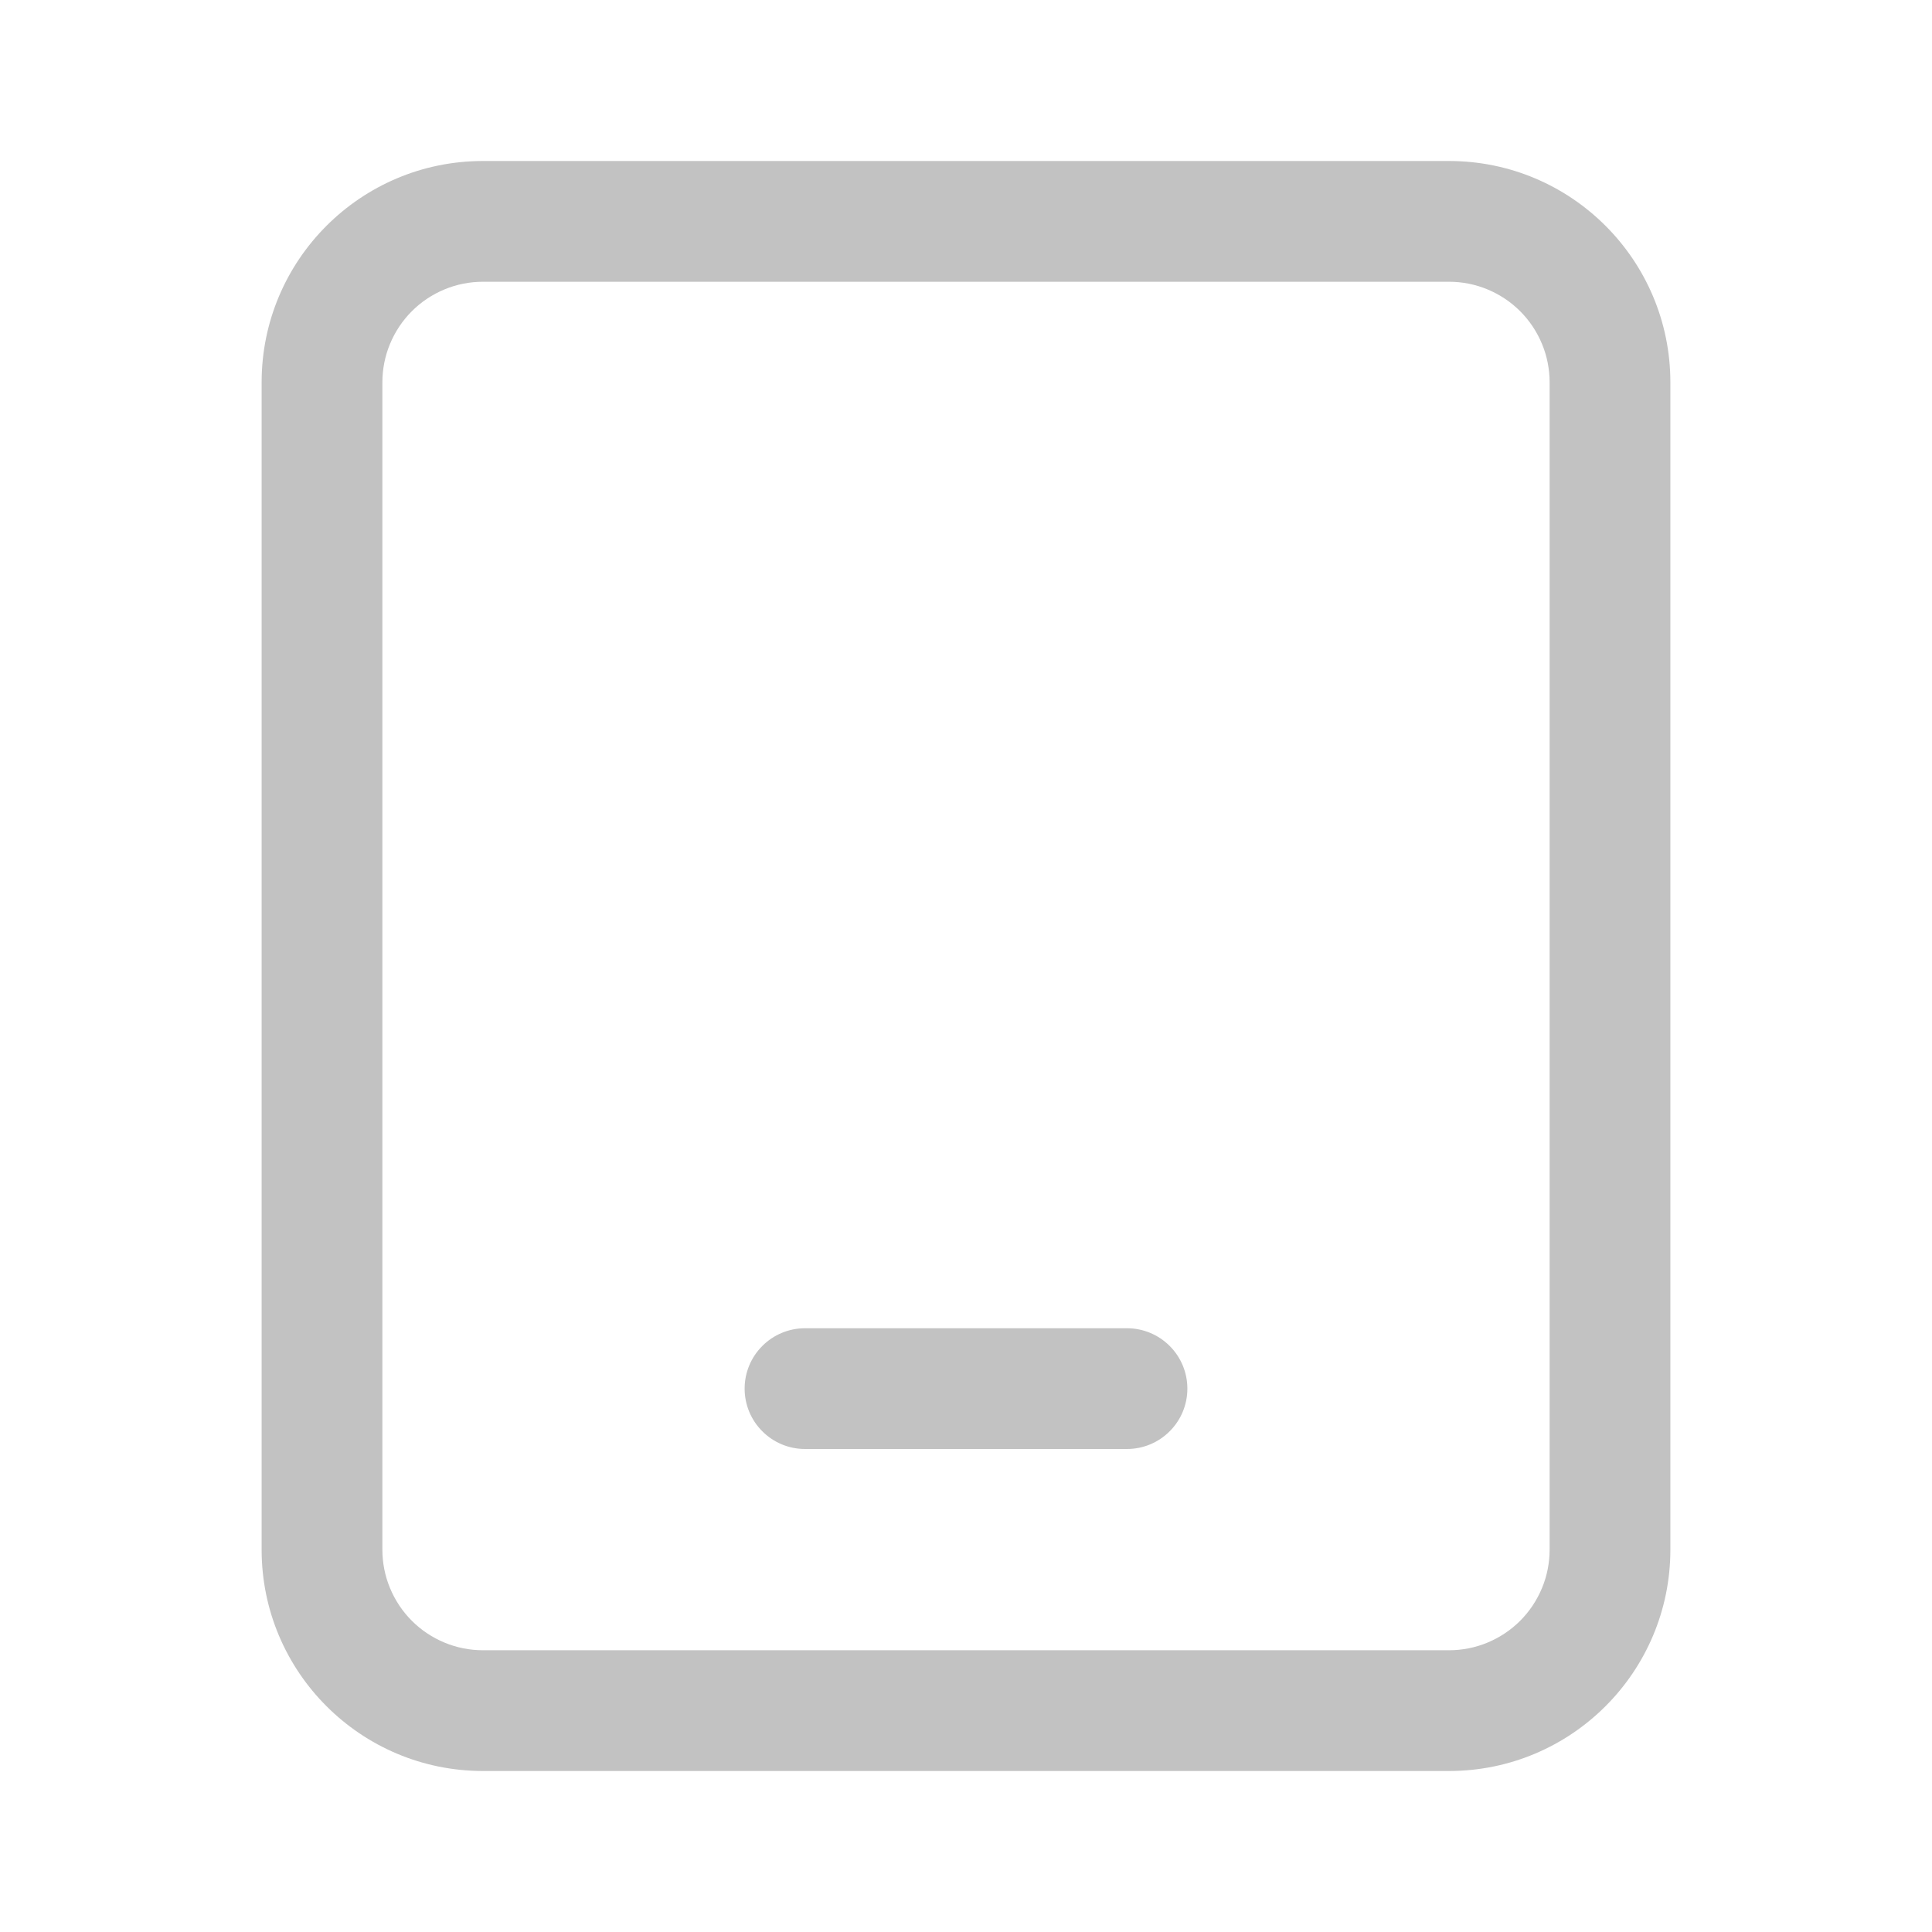 <svg width="24" height="24" viewBox="0 0 24 24" fill="none" xmlns="http://www.w3.org/2000/svg">
<path d="M6 2H18C19.519 2 20.75 3.231 20.75 4.75V19.25C20.75 20.769 19.519 22 18 22H6C4.481 22 3.25 20.769 3.25 19.25V4.75C3.25 3.231 4.481 2 6 2ZM6 3.5C5.836 3.5 5.673 3.532 5.522 3.595C5.37 3.658 5.232 3.75 5.116 3.866C5 3.982 4.908 4.12 4.845 4.272C4.782 4.423 4.75 4.586 4.75 4.75V19.25C4.75 19.414 4.782 19.577 4.845 19.728C4.908 19.88 5 20.018 5.116 20.134C5.232 20.25 5.37 20.342 5.522 20.405C5.673 20.468 5.836 20.5 6 20.5H18C18.164 20.5 18.327 20.468 18.478 20.405C18.63 20.342 18.768 20.25 18.884 20.134C19 20.018 19.092 19.88 19.155 19.728C19.218 19.577 19.25 19.414 19.25 19.25V4.75C19.25 4.586 19.218 4.423 19.155 4.272C19.092 4.12 19 3.982 18.884 3.866C18.768 3.75 18.63 3.658 18.478 3.595C18.327 3.532 18.164 3.5 18 3.5H6ZM10 18C9.801 18 9.61 17.921 9.47 17.78C9.329 17.64 9.25 17.449 9.25 17.25C9.25 17.051 9.329 16.86 9.47 16.72C9.61 16.579 9.801 16.5 10 16.5H14C14.199 16.5 14.39 16.579 14.53 16.72C14.671 16.86 14.75 17.051 14.75 17.25C14.75 17.449 14.671 17.64 14.53 17.78C14.39 17.921 14.199 18 14 18H10Z" fill="#C2C2C2"/>
</svg>
